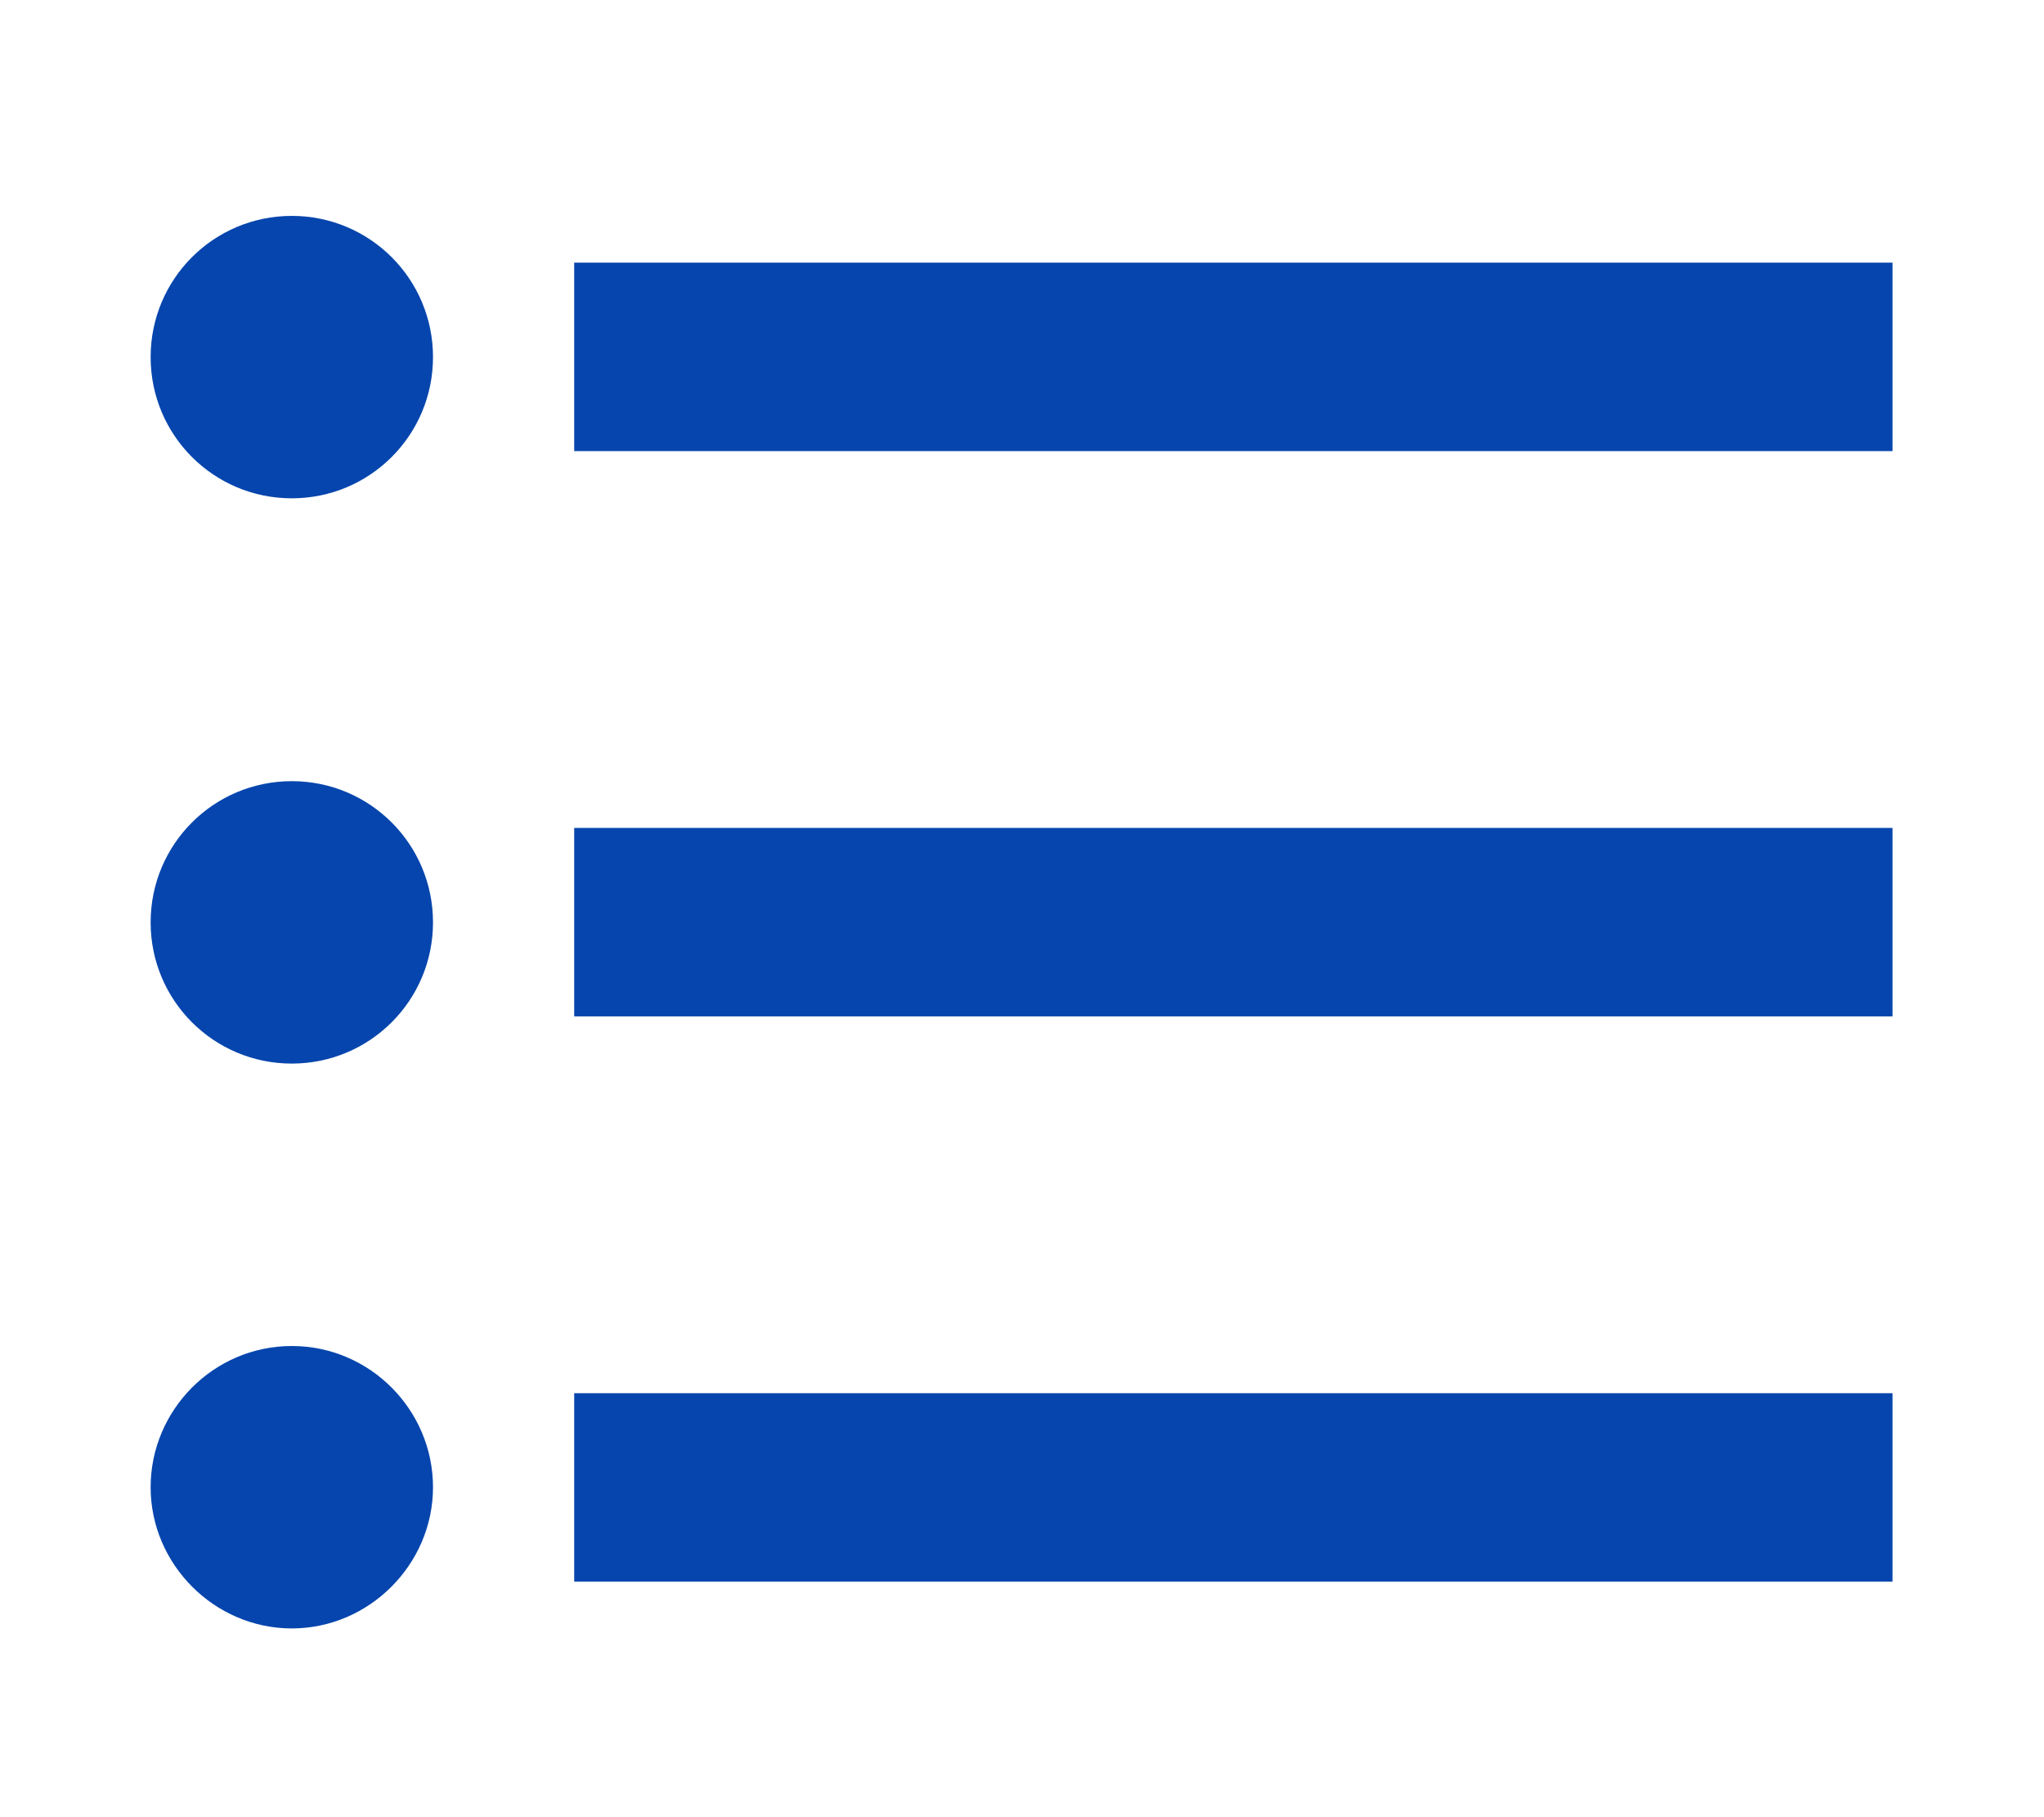 <?xml version="1.0" encoding="UTF-8"?>
<!-- Created with Inkscape (http://www.inkscape.org/) -->
<svg width="4.763mm" height="4.233mm" version="1.1" viewBox="0 0 4.763 4.233" xmlns="http://www.w3.org/2000/svg">
 <g transform="translate(-134.94 -163.83)">
  <path d="m135.62 165.65c-0.182 0-0.329 0.147-0.329 0.329 0 0.182 0.147 0.329 0.329 0.329s0.329-0.147 0.329-0.329c0-0.182-0.147-0.329-0.329-0.329zm0-1.317c-0.182 0-0.329 0.147-0.329 0.329 0 0.182 0.147 0.329 0.329 0.329s0.329-0.147 0.329-0.329c0-0.182-0.147-0.329-0.329-0.329zm0 2.633c-0.182 0-0.329 0.149-0.329 0.329s0.149 0.329 0.329 0.329c0.18 0 0.329-0.149 0.329-0.329s-0.147-0.329-0.329-0.329zm0.658 0.549h3.072v-0.439h-3.072zm0-1.317h3.072v-0.439h-3.072zm0-1.756v0.439h3.072v-0.439z" fill="#0645ad" stroke-width=".265"/>
  <rect x="134.94" y="163.83" width="4.763" height="4.233" fill-opacity="0"/>
 </g>
</svg>
